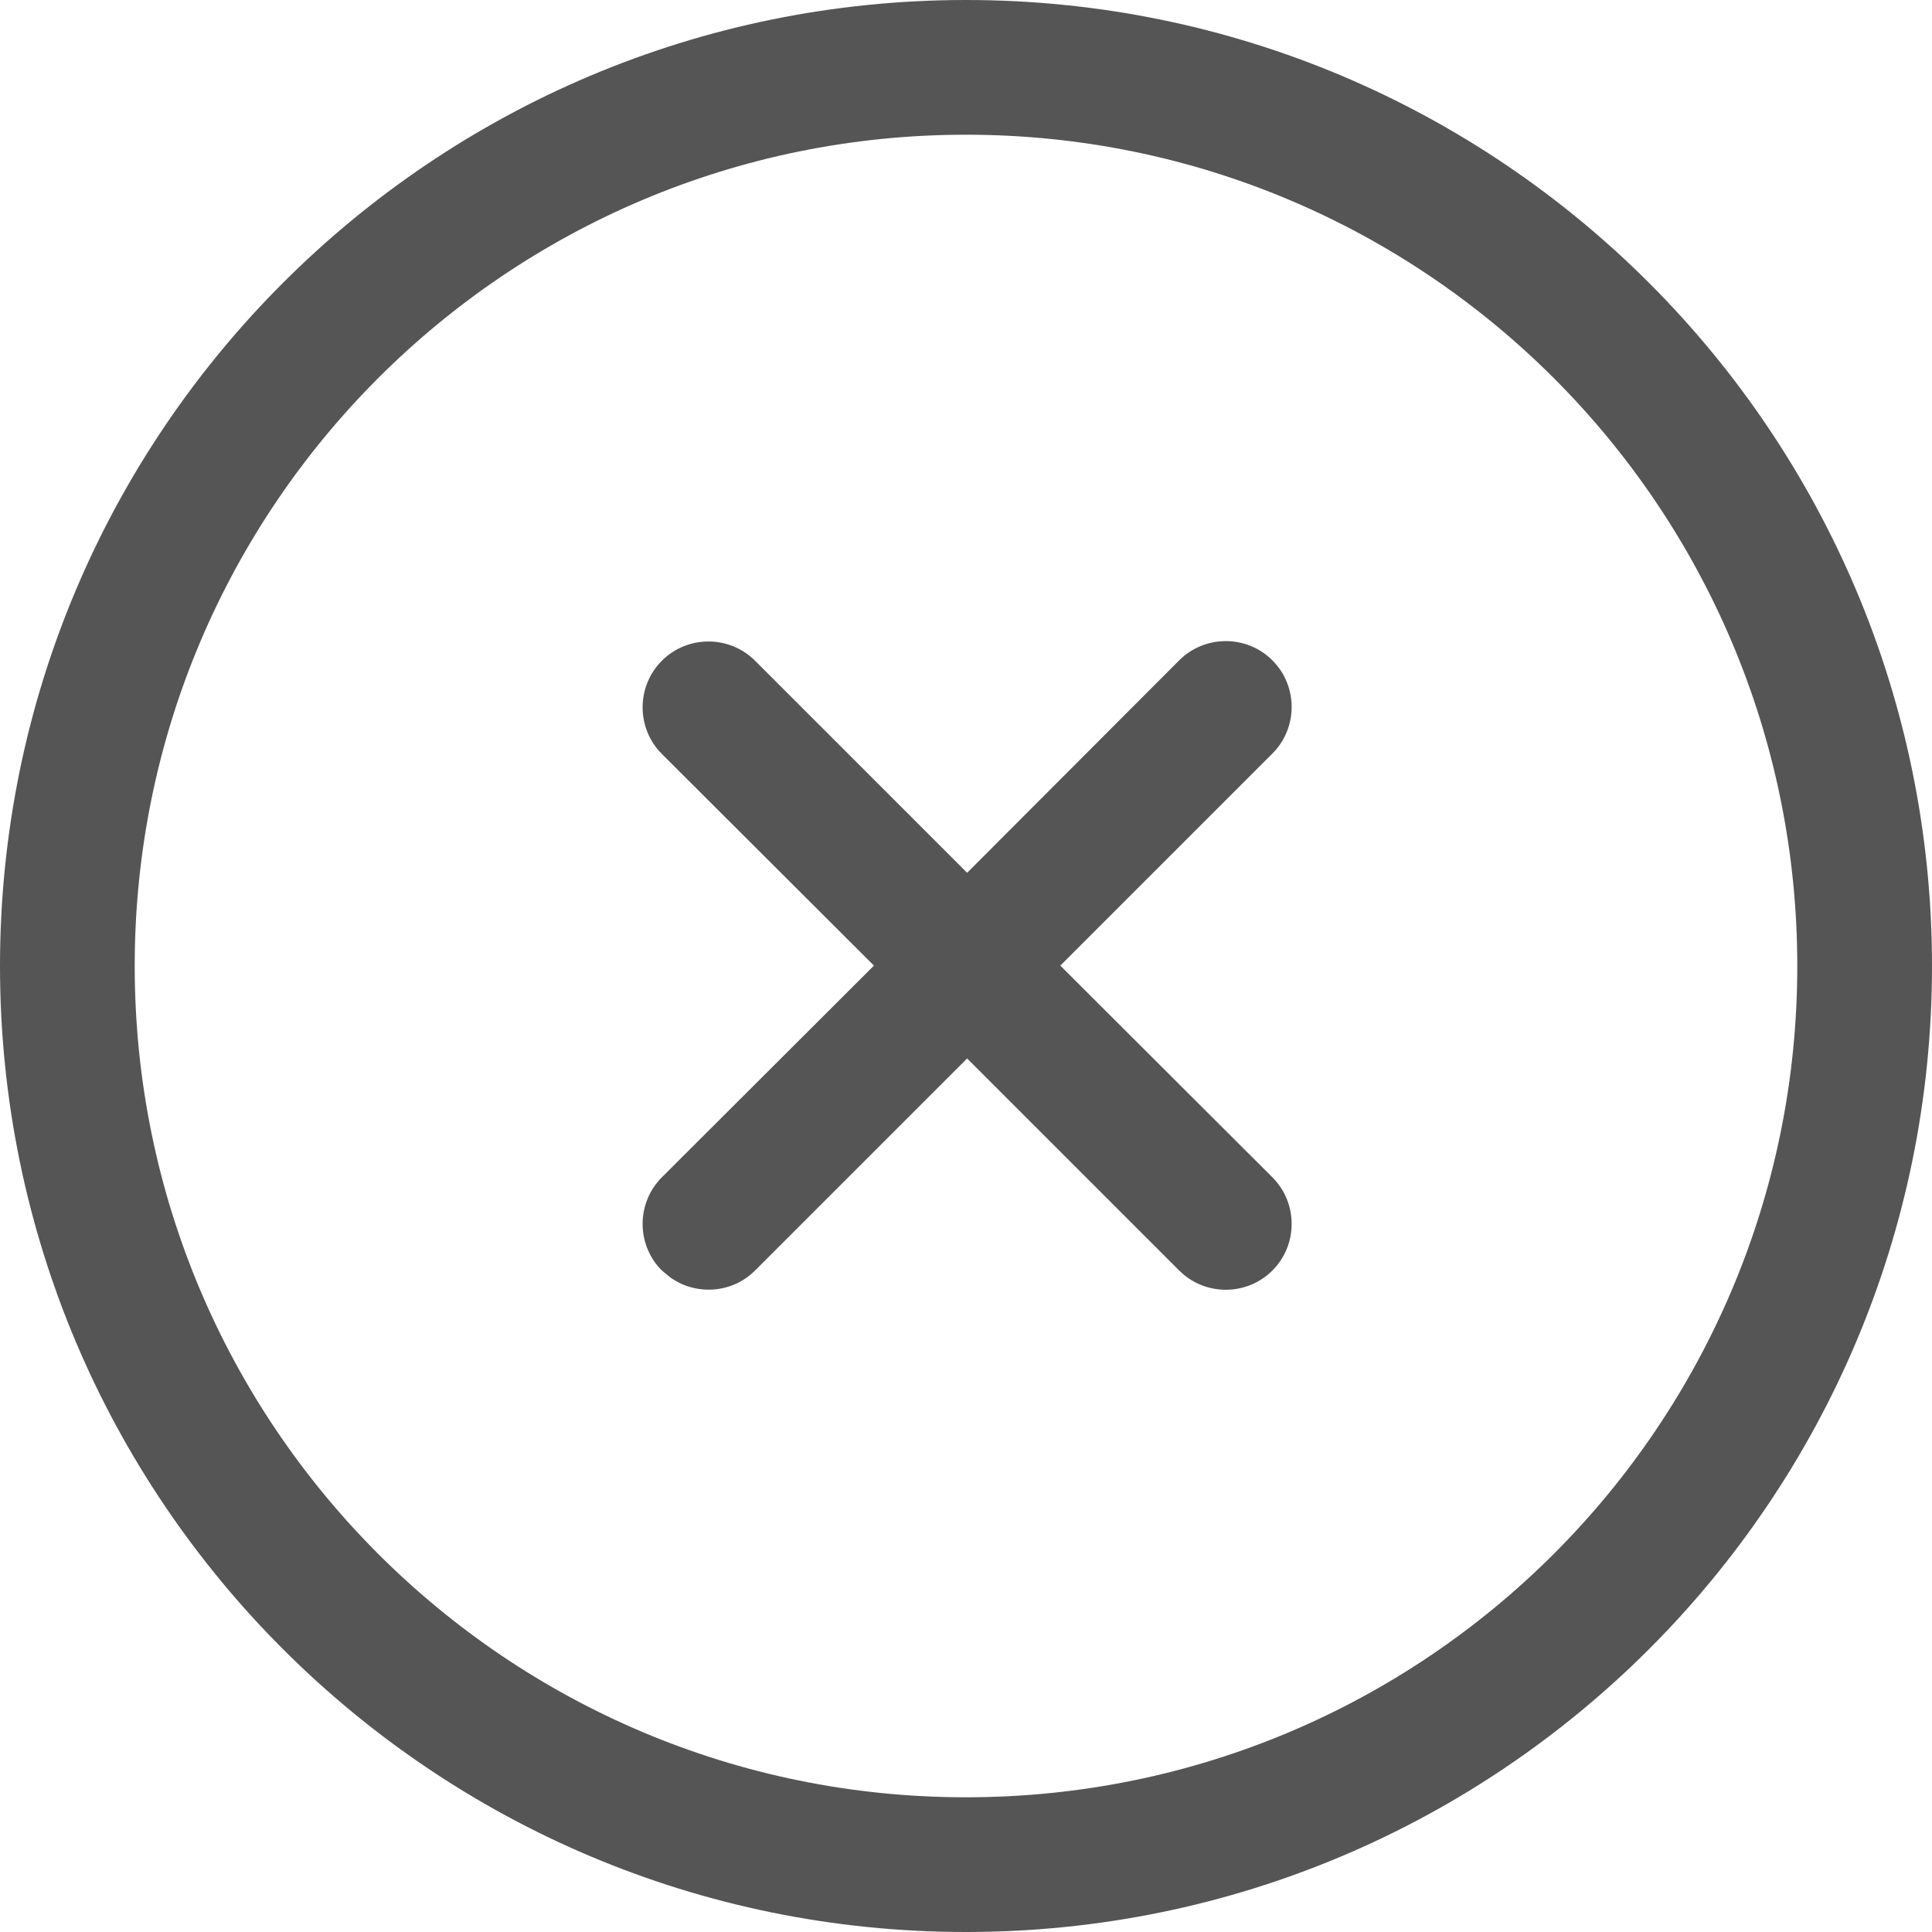 <svg version="1.1" id="Layer_1" height="40" width="40" xmlns="http://www.w3.org/2000/svg" x="0" y="0" viewBox="0 0 512 512" style="enable-background:new 0 0 512 512" xml:space="preserve"><path d="M256 0c141.4 0 256 114.6 256 256S397.4 512 256 512 0 397.4 0 256 114.6 0 256 0zm0 35.7C134.3 35.7 35.7 134.3 35.7 256S134.3 476.3 256 476.3 476.3 377.7 476.3 256 377.7 35.7 256 35.7zM312.5 175c6.8-6.8 17.9-6.8 24.7 0 6.8 6.8 6.8 17.9 0 24.7L281 255.9l56.2 56.1c6.8 6.8 6.8 17.9 0 24.7-6.8 6.8-17.9 6.8-24.7 0l-56.2-56.2-56.2 56.2c-6.1 6.1-15.7 6.7-22.5 1.8l-2.2-1.8c-6.8-6.8-6.8-17.9 0-24.7l56.2-56.1-56.2-56.1c-6.8-6.8-6.8-17.9 0-24.7 6.8-6.8 17.9-6.8 24.7 0l56.2 56.2 56.2-56.3z" style="fill:#555"/></svg>